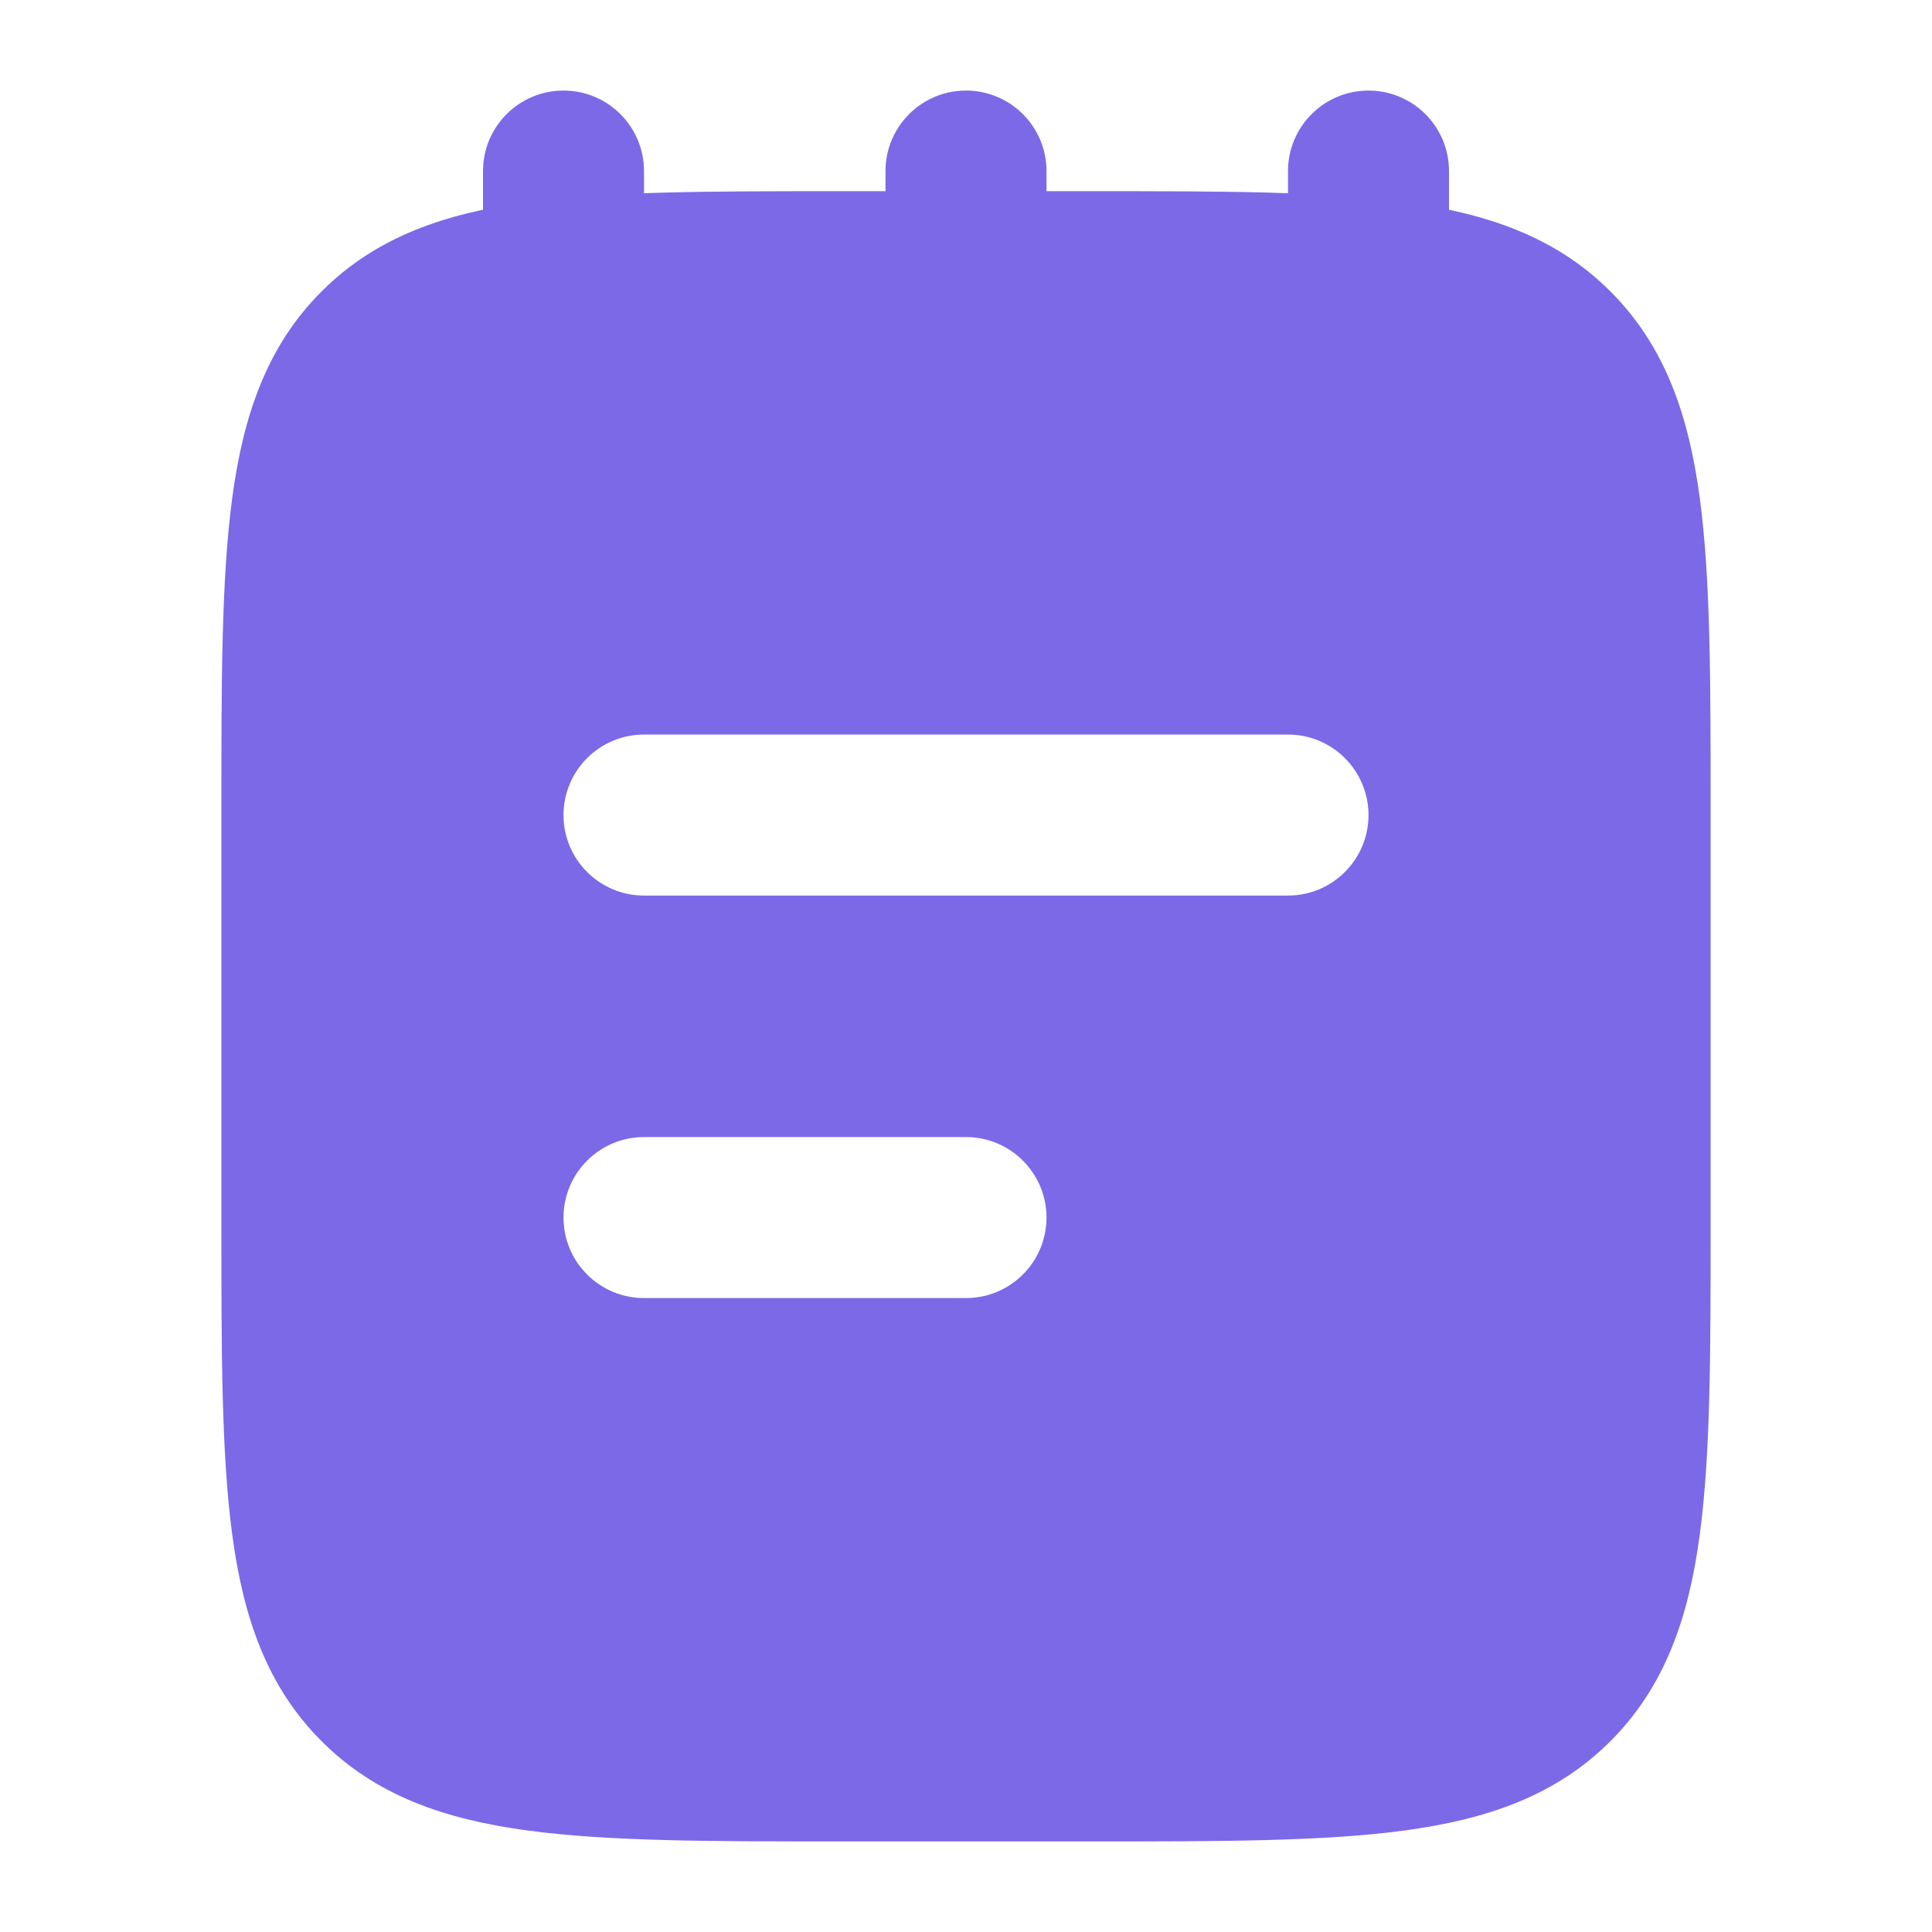 <svg width="24" height="24" viewBox="0 0 24 24" fill="none" xmlns="http://www.w3.org/2000/svg">
<path fill-rule="evenodd" clip-rule="evenodd" d="M7 1.125C7.552 1.125 8 1.573 8 2.125V4.125C8 4.677 7.552 5.125 7 5.125C6.448 5.125 6 4.677 6 4.125V2.125C6 1.573 6.448 1.125 7 1.125ZM12 1.125C12.552 1.125 13 1.573 13 2.125V4.125C13 4.677 12.552 5.125 12 5.125C11.448 5.125 11 4.677 11 4.125V2.125C11 1.573 11.448 1.125 12 1.125ZM17 1.125C17.552 1.125 18 1.573 18 2.125V4.125C18 4.677 17.552 5.125 17 5.125C16.448 5.125 16 4.677 16 4.125V2.125C16 1.573 16.448 1.125 17 1.125Z" fill="#7C69E8"/>
<path fill-rule="evenodd" clip-rule="evenodd" d="M13.556 2.375H10.444C8.842 2.375 7.563 2.375 6.56 2.51C5.523 2.649 4.67 2.945 3.995 3.62C3.32 4.295 3.024 5.148 2.885 6.185C2.75 7.188 2.75 8.467 2.75 10.069V15.181C2.75 16.783 2.75 18.062 2.885 19.065C3.024 20.102 3.32 20.955 3.995 21.63C4.67 22.305 5.523 22.601 6.56 22.74C7.563 22.875 8.842 22.875 10.444 22.875H13.556C15.158 22.875 16.437 22.875 17.44 22.74C18.477 22.601 19.33 22.305 20.005 21.63C20.68 20.955 20.976 20.102 21.115 19.065C21.25 18.062 21.25 16.783 21.25 15.181V10.069C21.25 8.467 21.25 7.188 21.115 6.185C20.976 5.148 20.68 4.295 20.005 3.62C19.33 2.945 18.477 2.649 17.44 2.51C16.437 2.375 15.158 2.375 13.556 2.375ZM8 9.125C7.448 9.125 7 9.573 7 10.125C7 10.677 7.448 11.125 8 11.125H16C16.552 11.125 17 10.677 17 10.125C17 9.573 16.552 9.125 16 9.125H8ZM8 14.125C7.448 14.125 7 14.573 7 15.125C7 15.677 7.448 16.125 8 16.125H12C12.552 16.125 13 15.677 13 15.125C13 14.573 12.552 14.125 12 14.125H8Z" fill="#7C69E8"/>
</svg>
